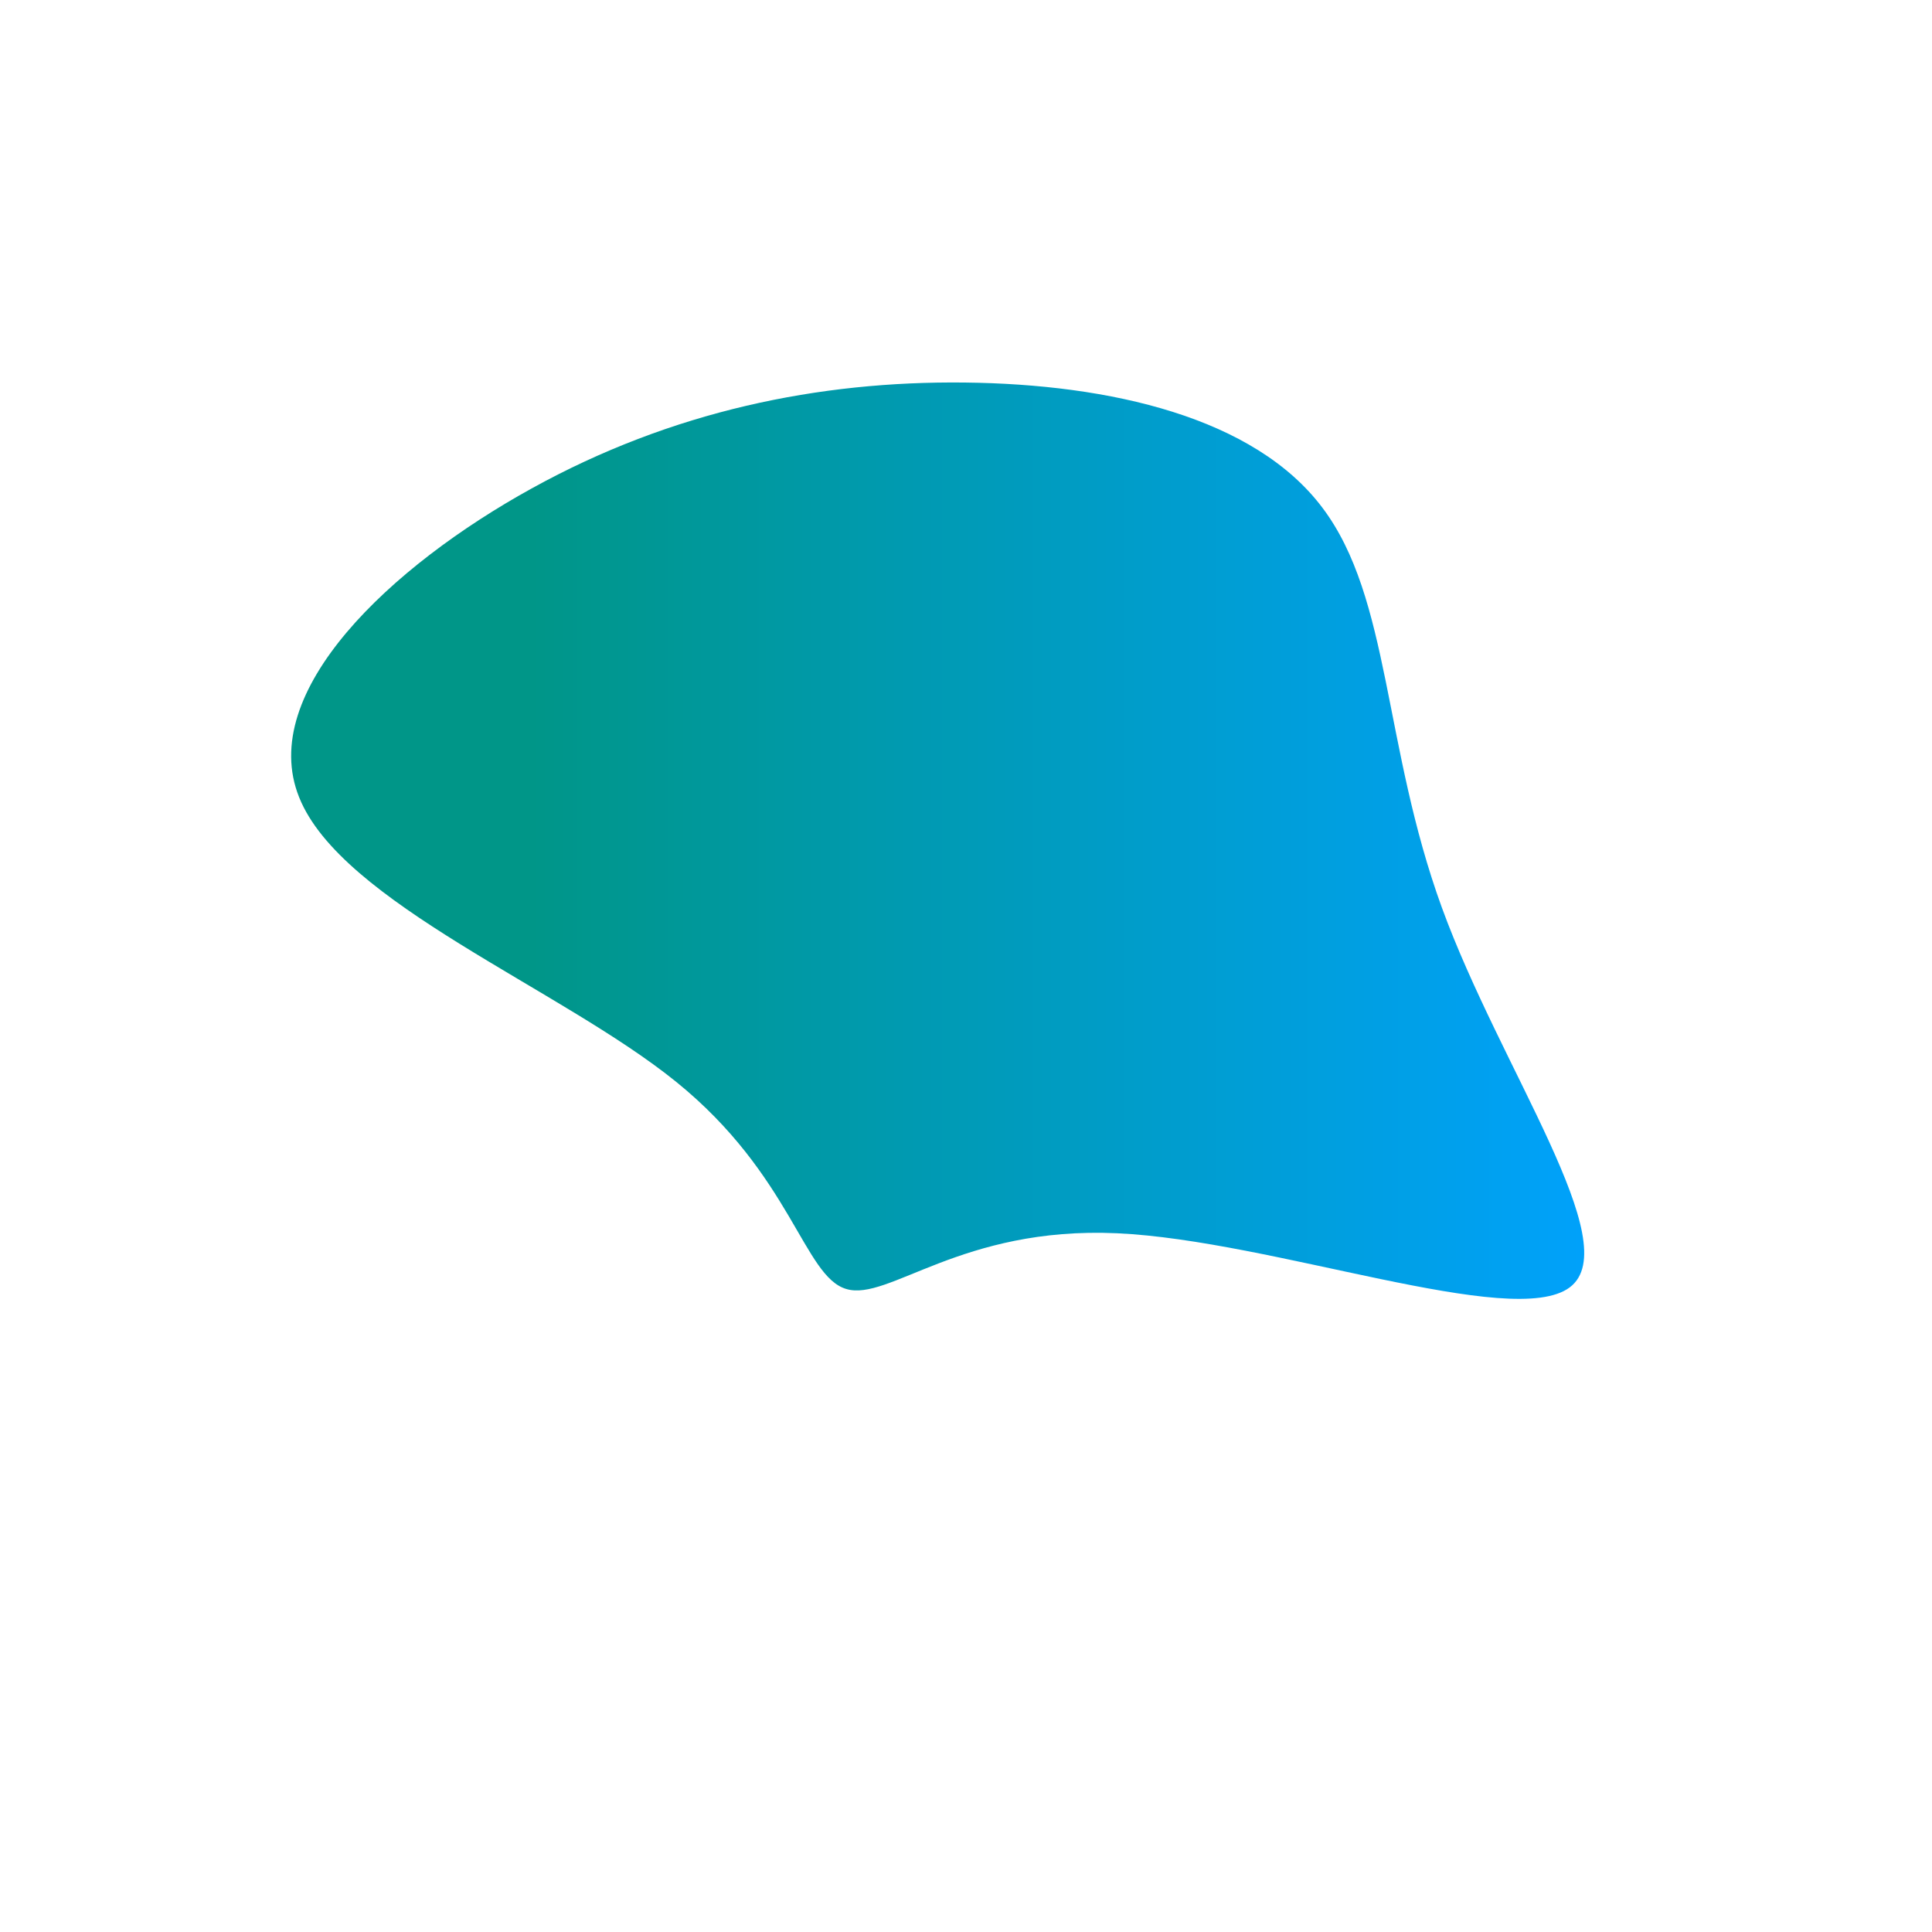<?xml version="1.0" standalone="no"?>
<svg
  width="600"
  height="600"
  viewBox="0 0 600 600"
  xmlns="http://www.w3.org/2000/svg"
>
	<defs>
	    <linearGradient id="grad1" x1="0%" y1="0%" x2="100%" y2="0%">
	    	<stop offset="20%" style="stop-color:#009688;stop-opacity:1" />
	    	<stop offset="100%" style="stop-color:#00a2ff;stop-opacity:1" />
	    </linearGradient>
	</defs>
  <g transform="translate(300,300)">
    <path d="M110.7,-142.3C131.9,-114.2,129.5,-68.3,147.8,-18.1C166.1,32.1,205.2,86.5,187.5,99.8C169.8,113.1,95.3,85.2,46.9,83C-1.6,80.8,-24.1,104.3,-37.2,100.3C-50.4,96.4,-54.2,64.9,-90.1,35.9C-126,6.9,-194,-19.6,-207.1,-52.4C-220.3,-85.2,-178.6,-124.2,-134.9,-148.3C-91.3,-172.4,-45.6,-181.7,-0.4,-181.2C44.8,-180.7,89.6,-170.4,110.7,-142.3Z" fill="url(#grad1)" />
  </g>
</svg>
  